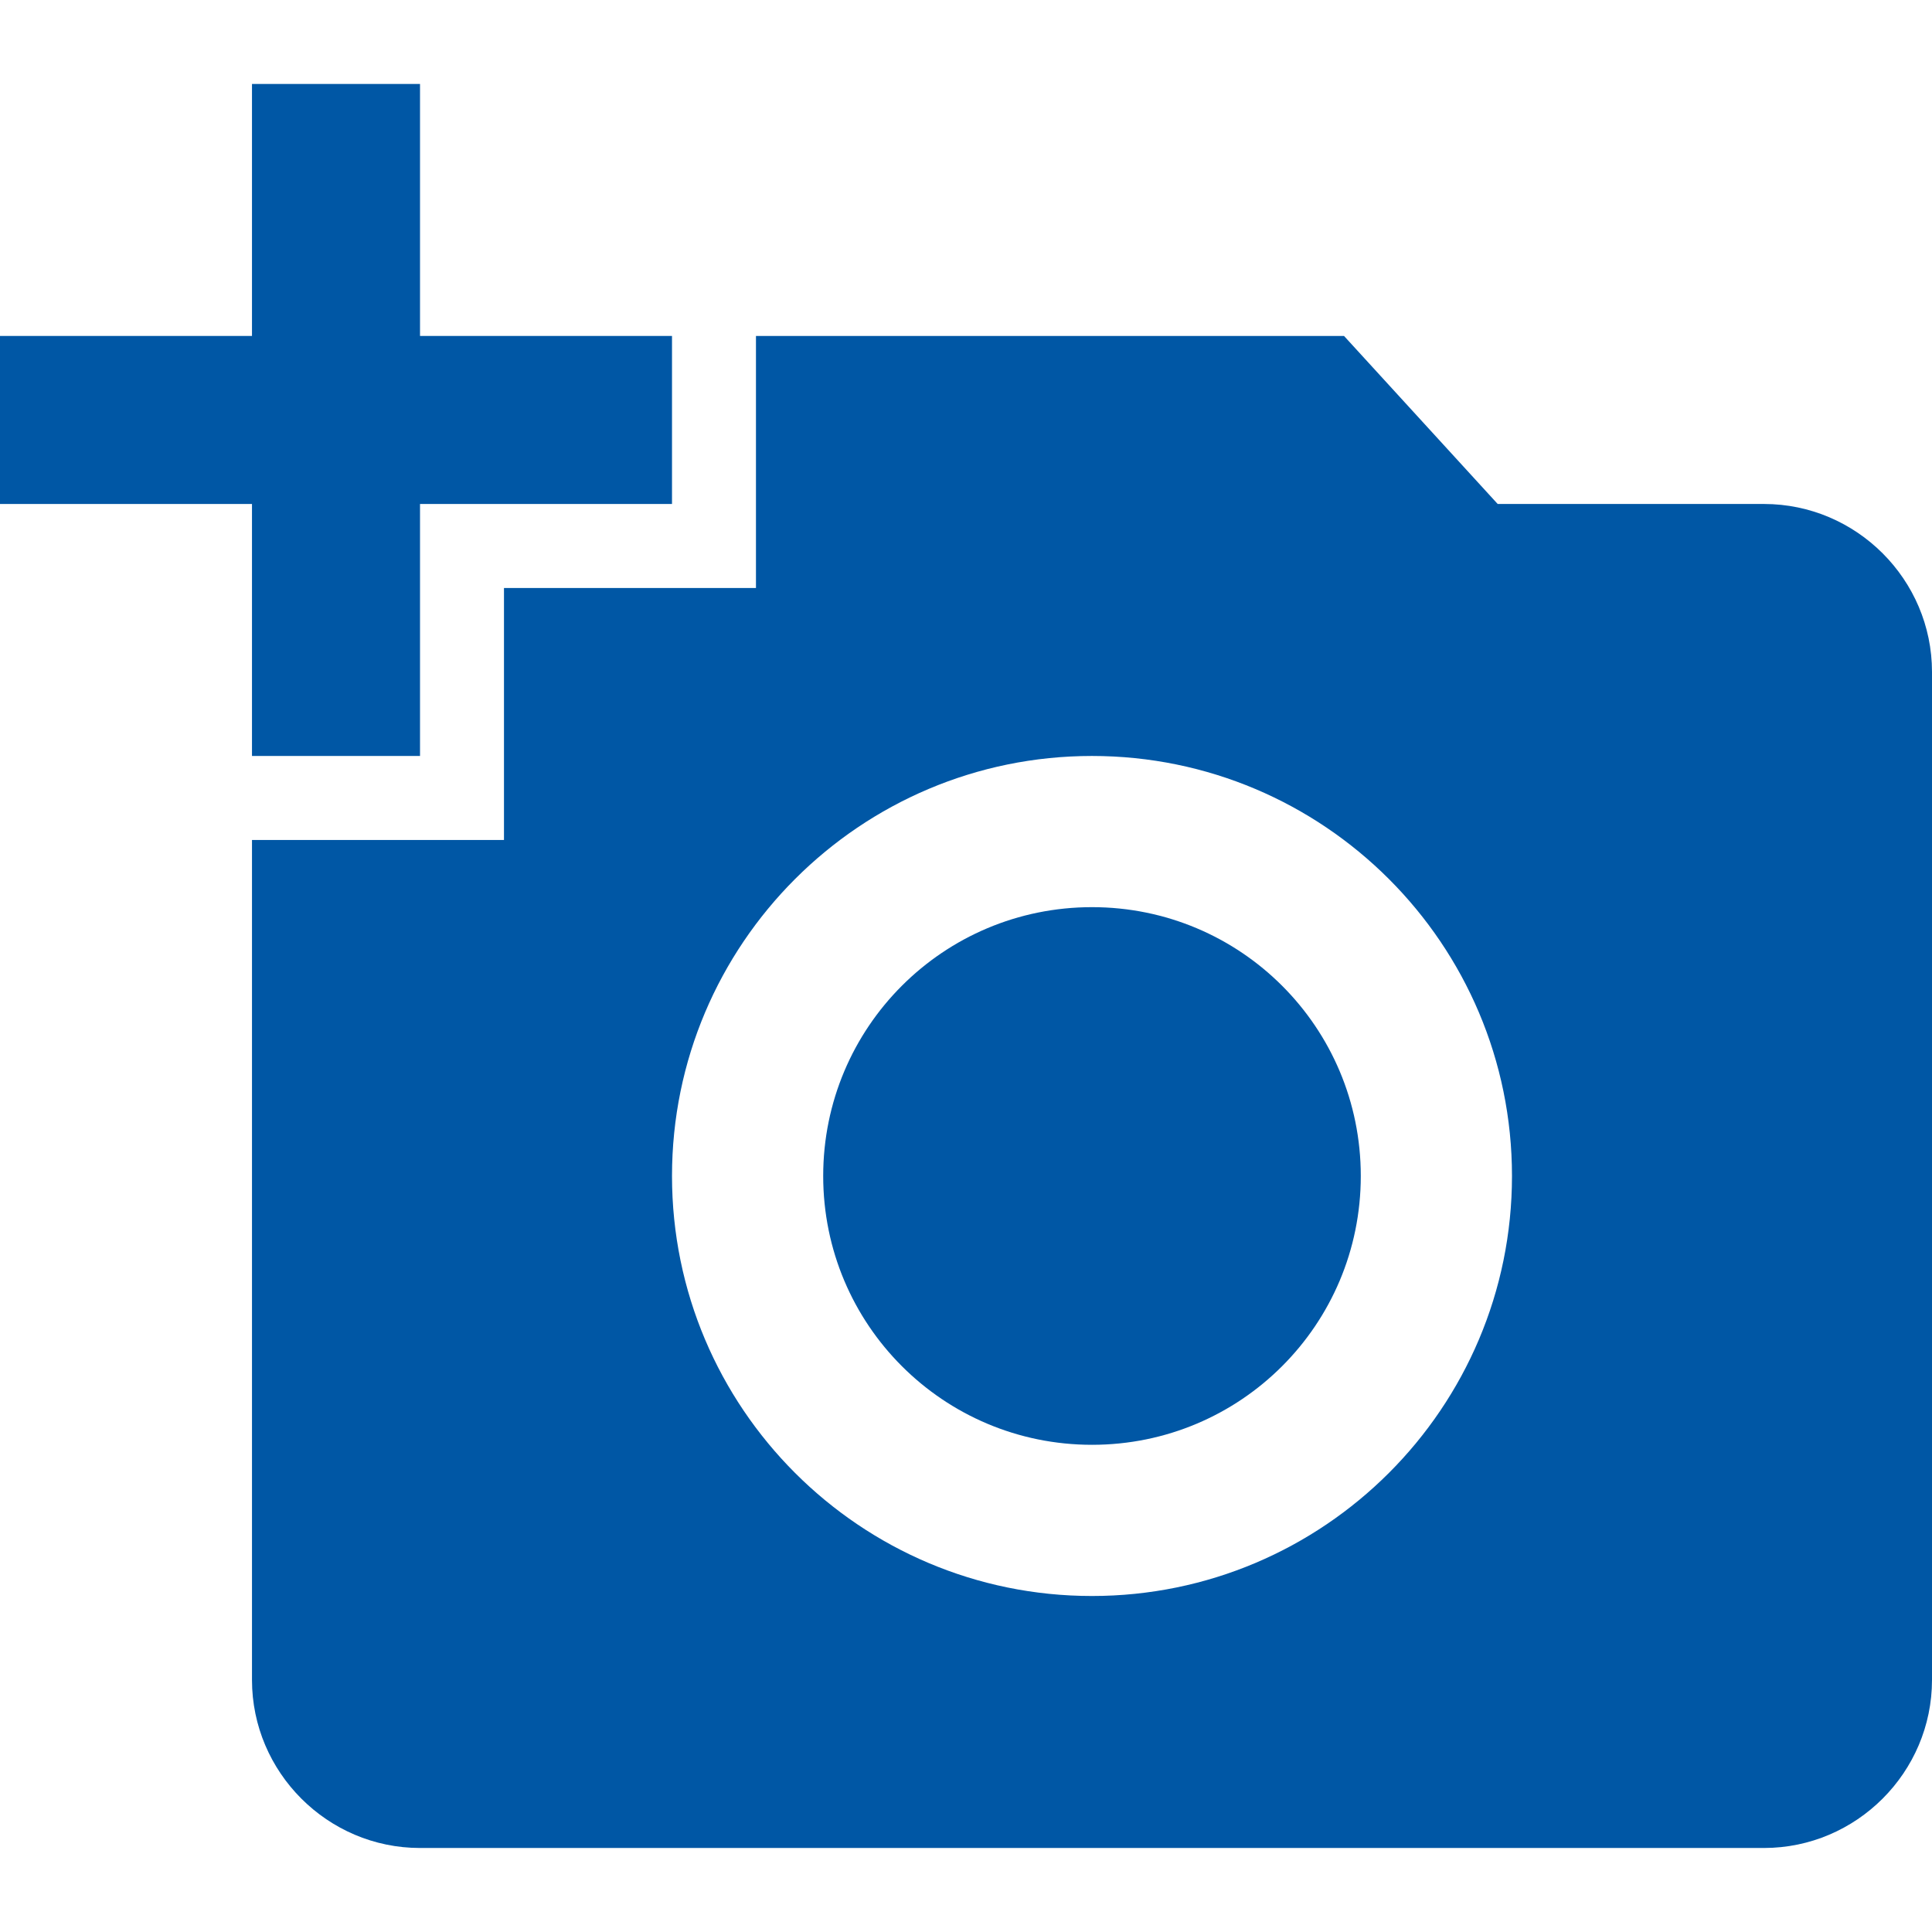 <svg width="35" height="35" viewBox="0 0 35 35" fill="none" xmlns="http://www.w3.org/2000/svg">
<path d="M31.956 9.13H27.132L24.348 6.086H13.695V10.652H9.13V15.217H4.565V30.434C4.565 32.108 5.935 33.478 7.608 33.478H31.956C33.63 33.478 35 32.108 35 30.434V12.173C35 10.499 33.63 9.13 31.956 9.13ZM19.782 28.913C15.582 28.913 12.174 25.504 12.174 21.304C12.174 17.104 15.582 13.695 19.782 13.695C23.982 13.695 27.391 17.104 27.391 21.304C27.391 25.504 23.982 28.913 19.782 28.913Z" fill="#0057A5"/>
<path d="M4.565 13.695H7.609V9.13H12.174V6.086H7.609V1.521H4.565V6.086H0V9.13H4.565V13.695Z" fill="#0057A5"/>
<path d="M19.783 16.434C17.089 16.434 14.913 18.61 14.913 21.304C14.913 23.997 17.089 26.174 19.783 26.174C22.476 26.174 24.652 23.997 24.652 21.304C24.652 18.61 22.476 16.434 19.783 16.434Z" fill="#0057A5"/>
</svg>
